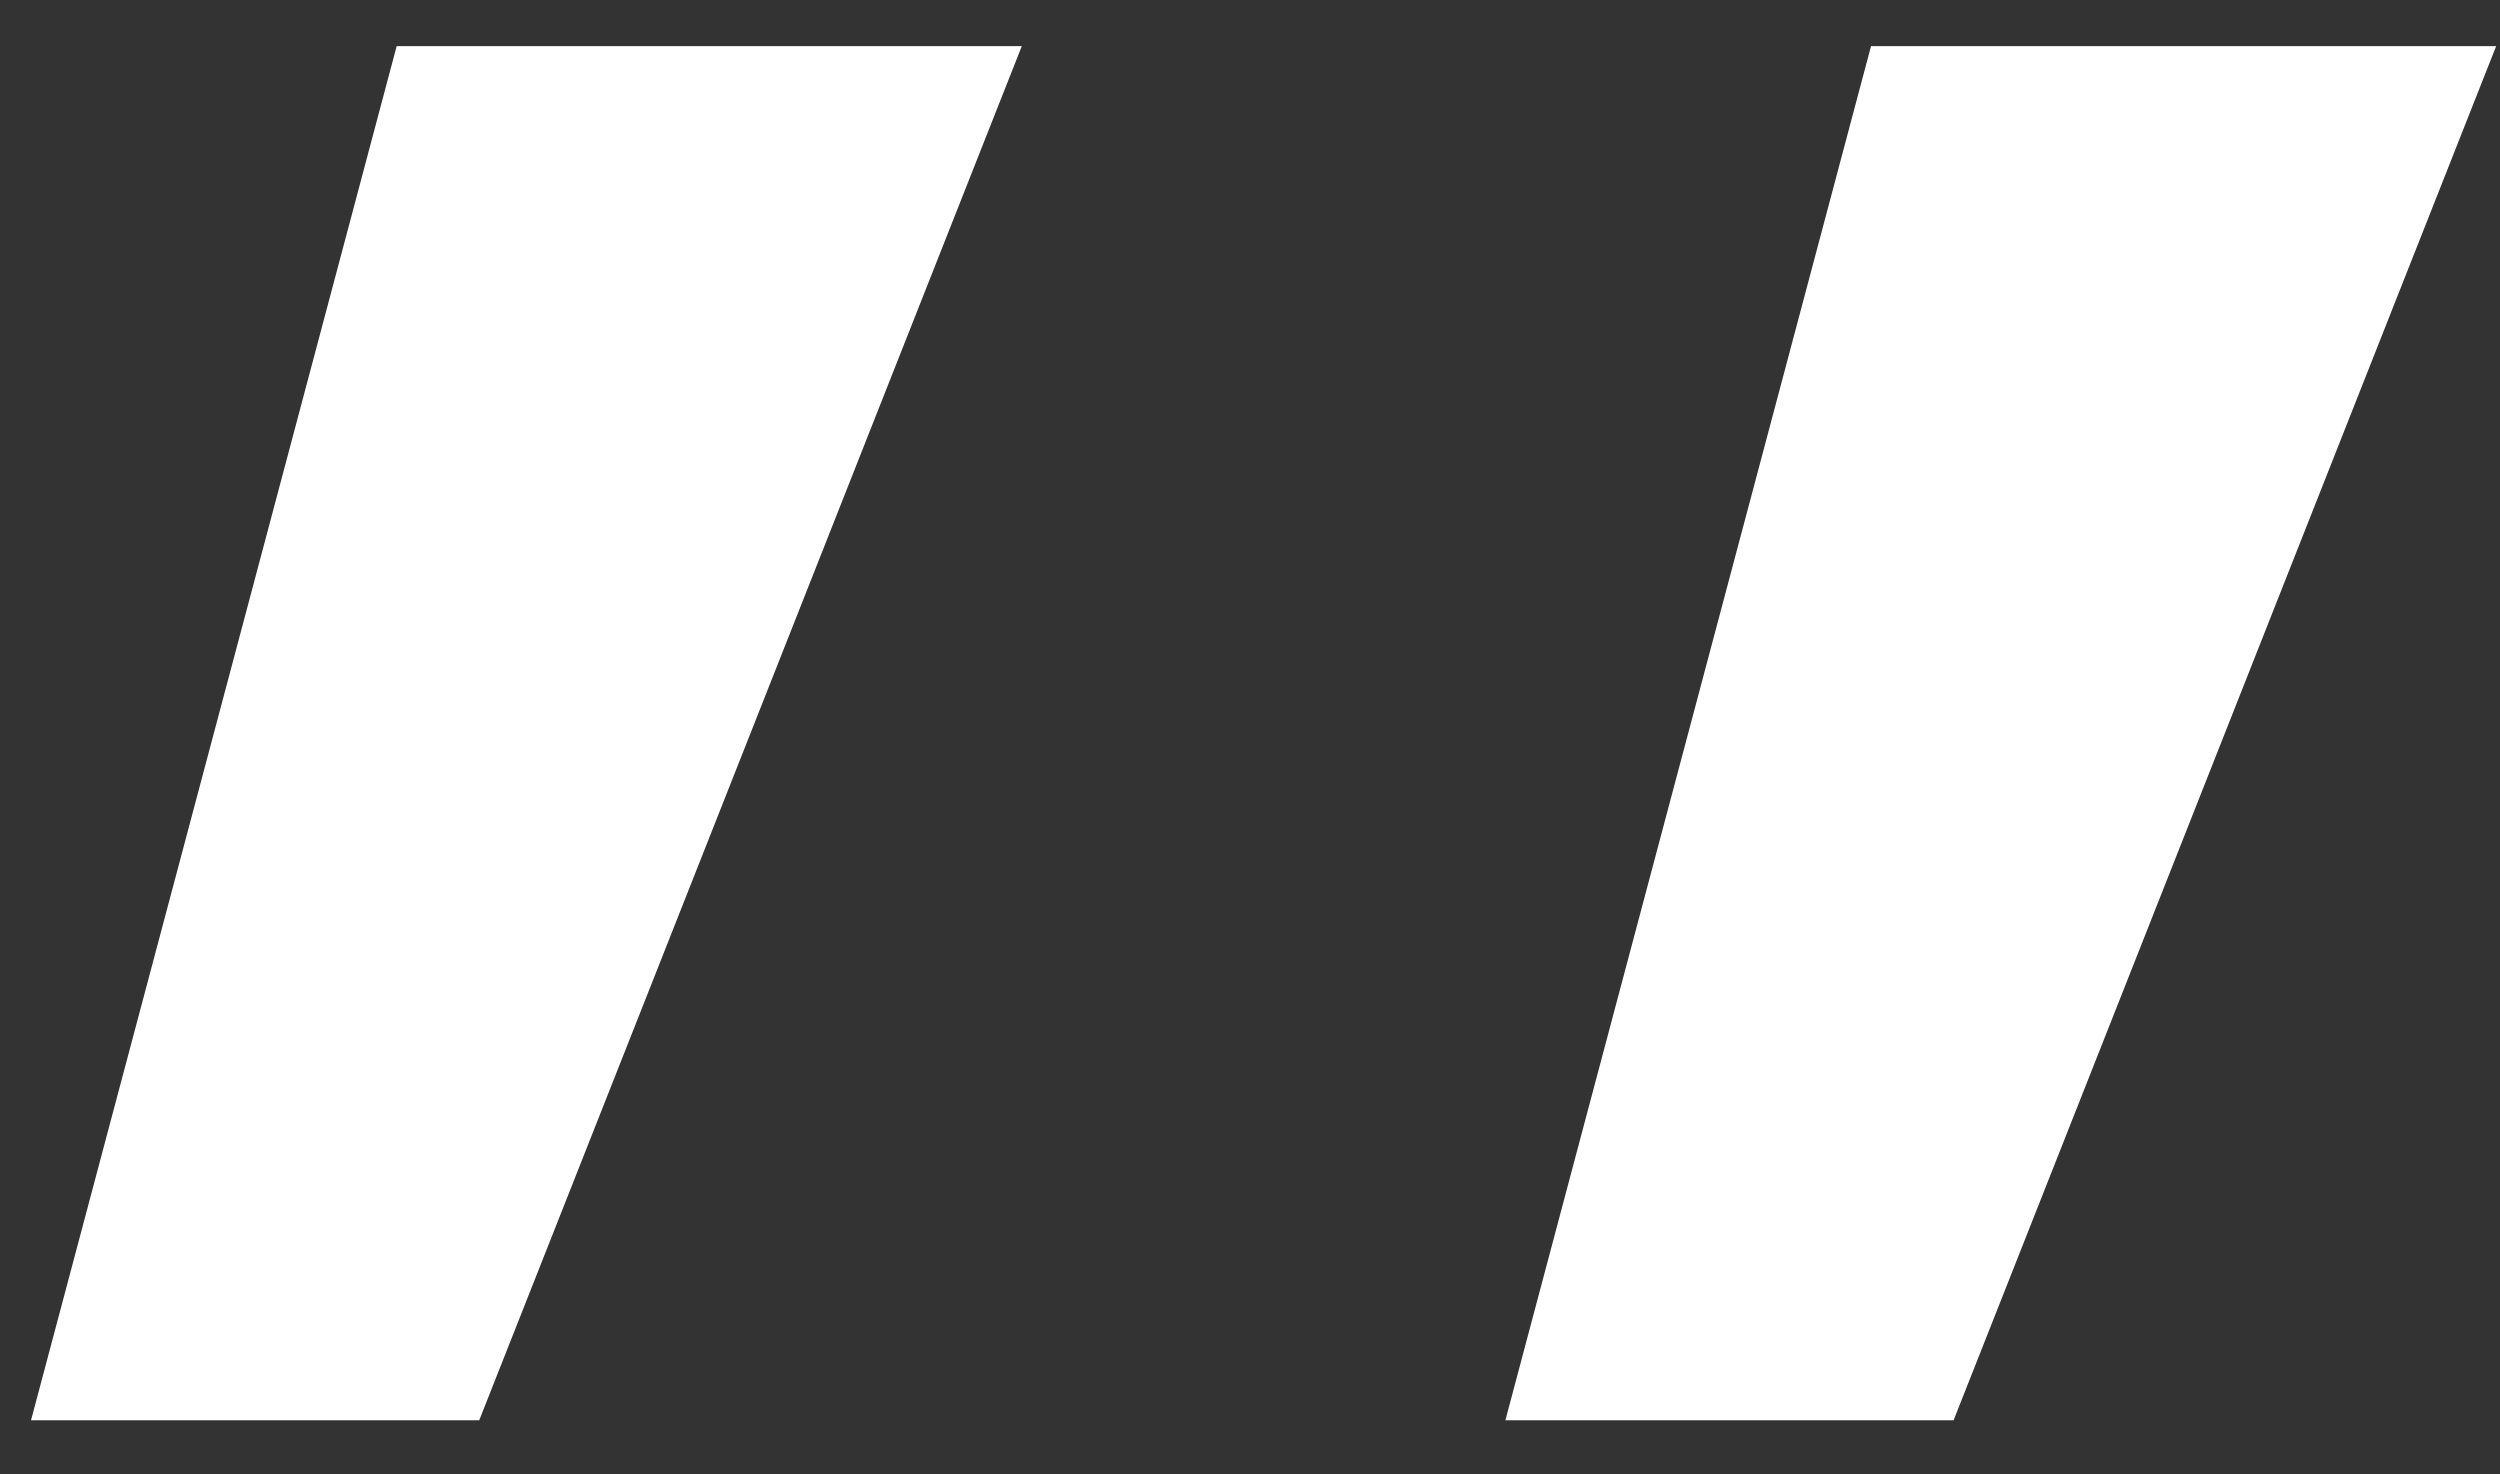 <svg width="39" height="23" viewBox="0 0 39 23" fill="none" xmlns="http://www.w3.org/2000/svg">
<rect x="0" y="0" width="39" height="23" fill="#333333" stroke="none"/>
<path d="M0.484 22.156L6.188 0.72H15.94L7.476 22.156H0.484ZM23.484 22.156L29.188 0.72H38.94L30.476 22.156H23.484Z" fill="white"/>
</svg>

